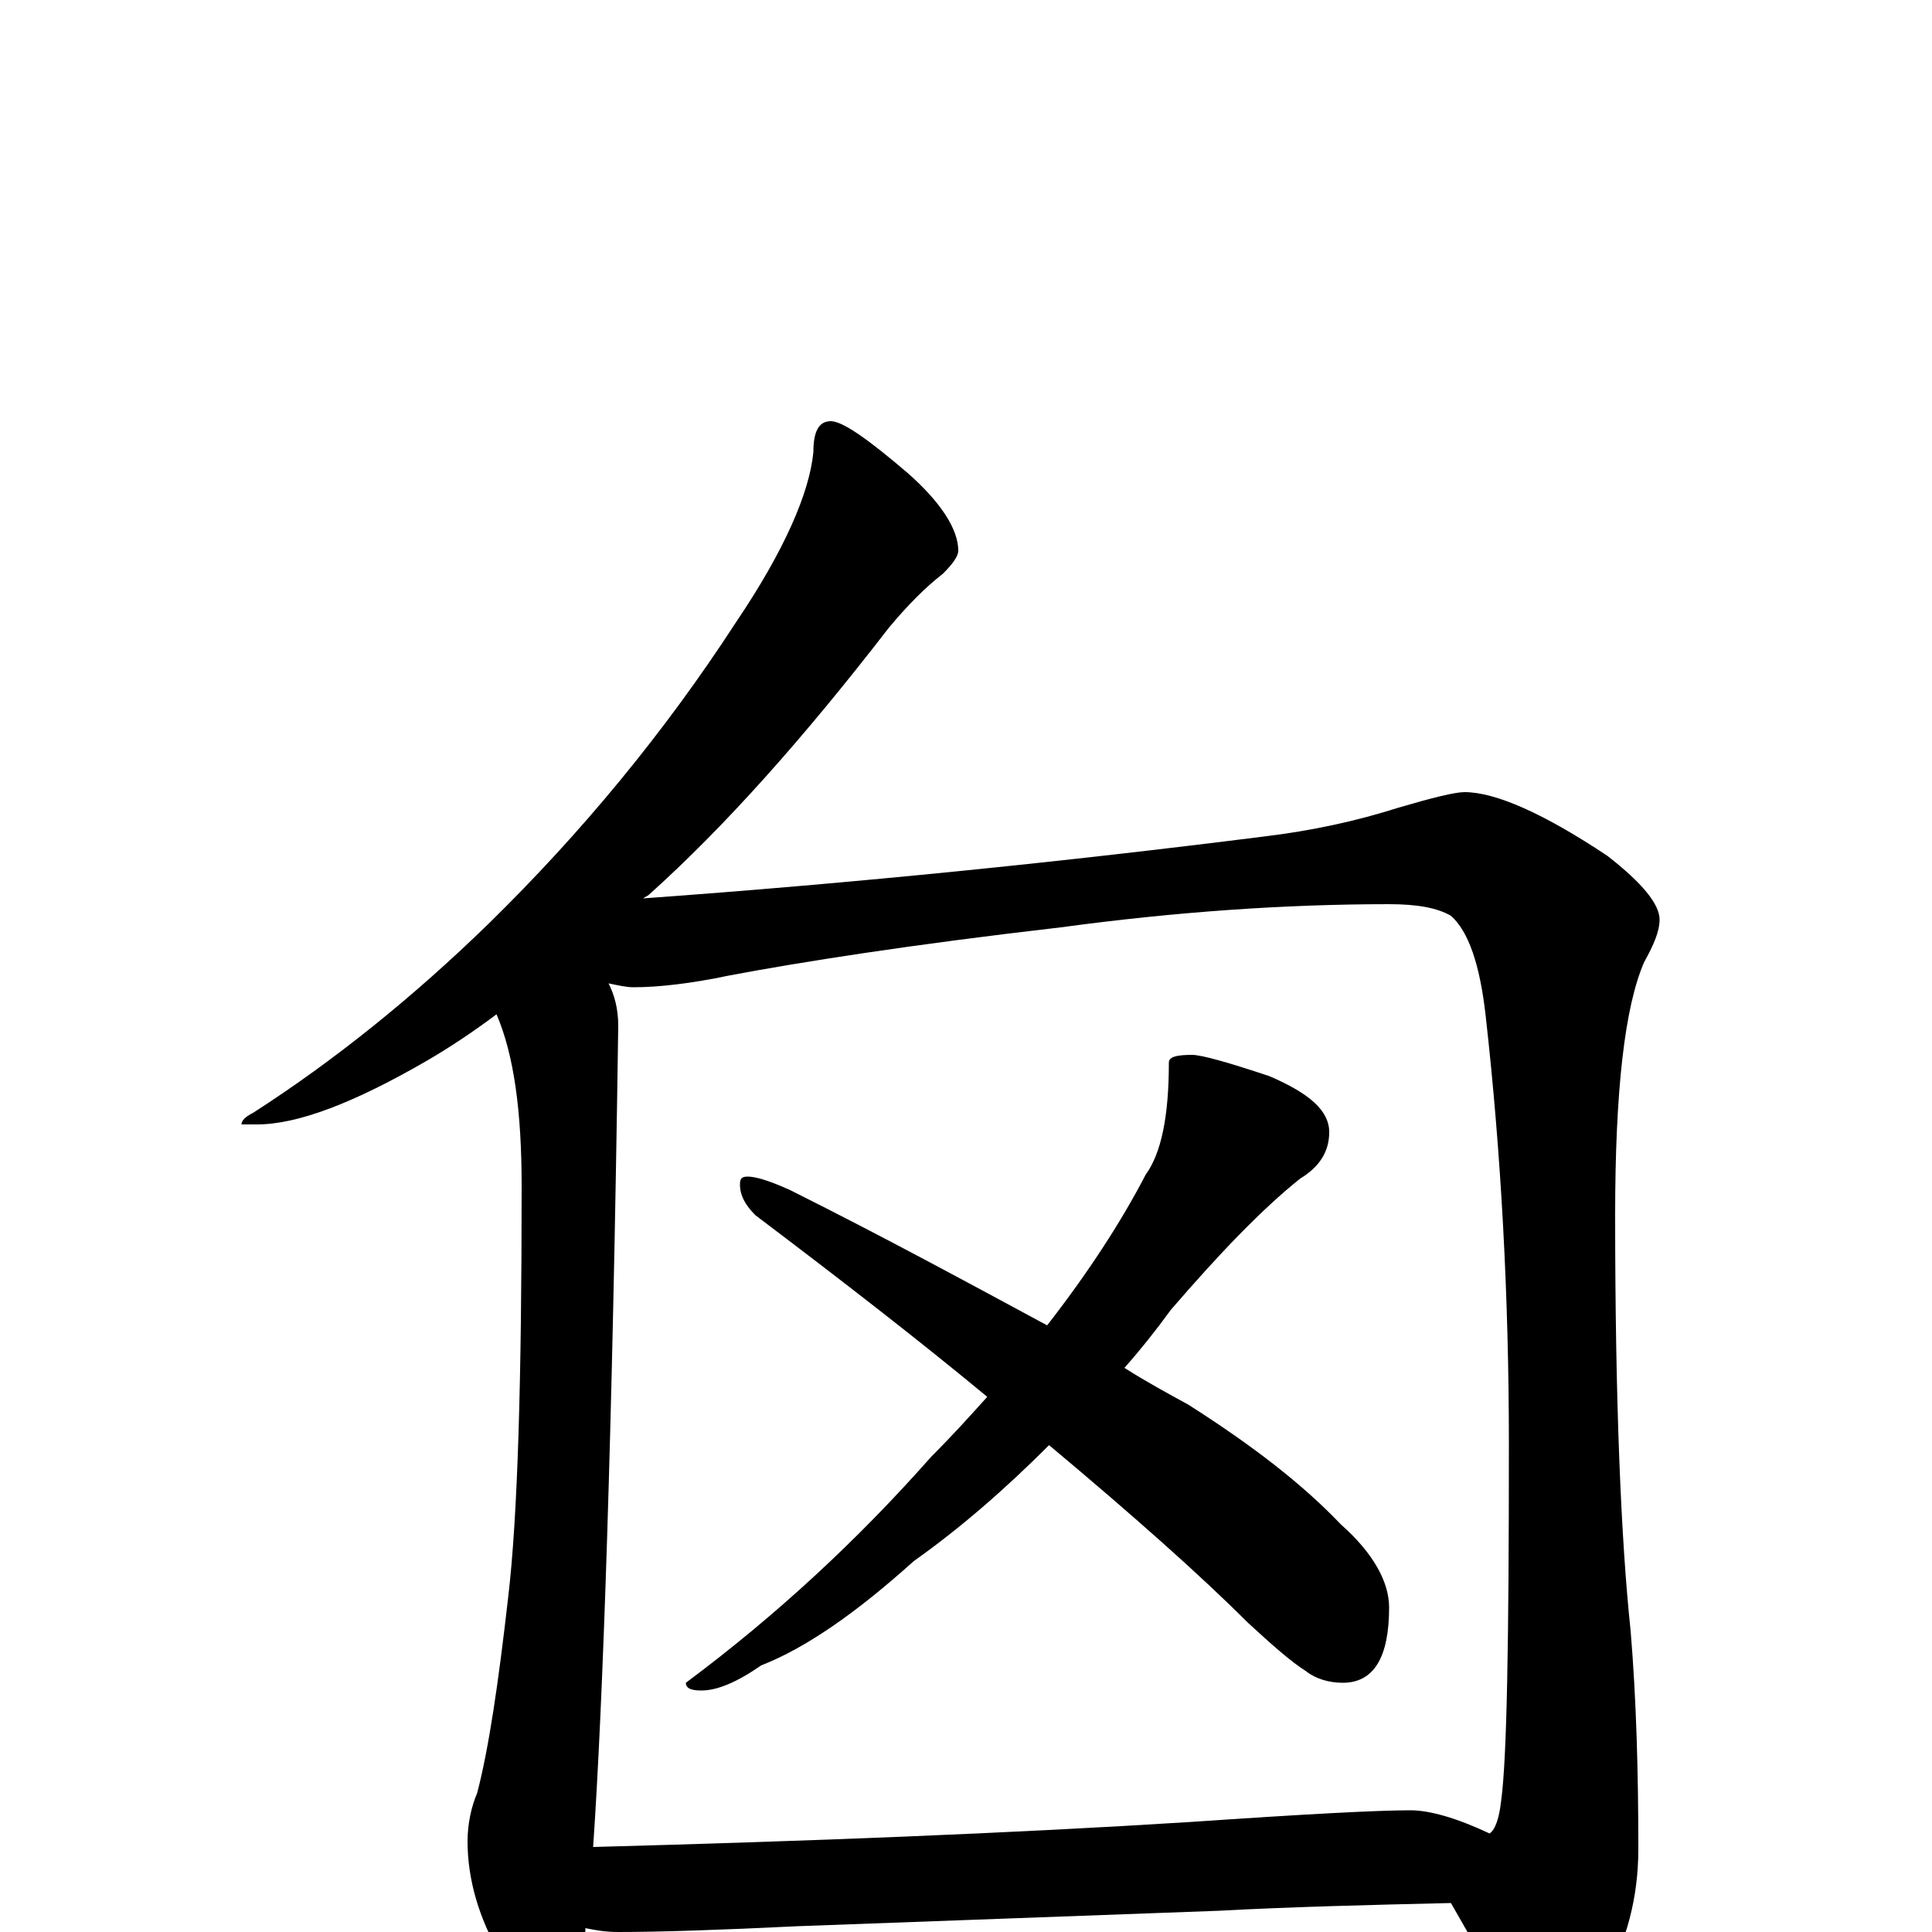 <?xml version="1.0" encoding="utf-8" ?>
<!DOCTYPE svg PUBLIC "-//W3C//DTD SVG 1.1//EN" "http://www.w3.org/Graphics/SVG/1.1/DTD/svg11.dtd">
<svg version="1.1" id="Layer_1" xmlns="http://www.w3.org/2000/svg" xmlns:xlink="http://www.w3.org/1999/xlink" x="0px" y="145px" width="1000px" height="1000px" viewBox="0 0 1000 1000" enable-background="new 0 0 1000 1000" xml:space="preserve">
<g id="Layer_1">
<path id="glyph" transform="matrix(1 0 0 -1 0 1000)" d="M430,782C436,782 449,773 470,755C487,740 496,726 496,715C496,712 493,708 488,703C479,696 470,687 460,675C416,618 375,572 336,537C335,536 334,536 333,535C444,543 551,554 654,567C679,570 702,575 724,582C741,587 753,590 758,590C774,590 799,579 832,557C850,543 859,532 859,524C859,518 856,511 851,502C841,479 836,436 836,371C836,275 839,203 844,156C847,120 848,82 848,43C848,18 842,-5 830,-26C819,-45 808,-54 797,-54C791,-54 785,-49 780,-40C772,-22 762,-4 751,15C708,14 668,13 631,11l-218,-8C372,1 341,0 320,0C313,0 308,1 303,2C303,0 303,-2 302,-3C299,-24 293,-35 285,-35C276,-35 268,-27 259,-12C248,7 242,27 242,47C242,56 244,65 247,72C253,95 258,129 263,173C268,215 270,286 270,386C270,425 266,454 257,475C245,466 233,458 221,451C183,429 154,418 133,418l-8,0C125,420 127,422 131,424C173,451 214,484 253,522C301,569 344,621 381,678C406,715 419,745 421,766C421,777 424,782 430,782M307,44C418,47 522,51 617,57C675,61 713,63 730,63C740,63 754,59 771,51C774,53 776,59 777,68C780,90 781,151 781,252C781,329 777,403 769,474C766,501 760,518 751,526C744,530 734,532 719,532C665,532 608,528 549,520C471,511 414,502 377,495C358,491 341,489 328,489C324,489 320,490 315,491C318,485 320,478 320,469C317,258 312,116 307,44M617,454C622,454 636,450 657,443C678,434 688,425 688,414C688,404 683,396 673,390C653,374 631,351 606,322C598,311 590,301 582,292C593,285 604,279 615,273C648,252 674,232 694,211C711,196 719,181 719,168C719,142 711,129 695,129C688,129 681,131 676,135C668,140 658,149 646,160C621,185 586,216 543,252C520,229 497,209 473,192C443,165 417,147 394,138C381,129 371,125 363,125C358,125 355,126 355,129C402,164 444,203 482,246C493,257 502,267 511,277C476,306 436,337 391,371C386,376 383,381 383,387C383,390 384,391 387,391C391,391 398,389 409,384C459,359 503,335 542,314C563,341 580,367 593,392C601,403 605,422 605,450C605,453 609,454 617,454z"/>
</g>
</svg>
